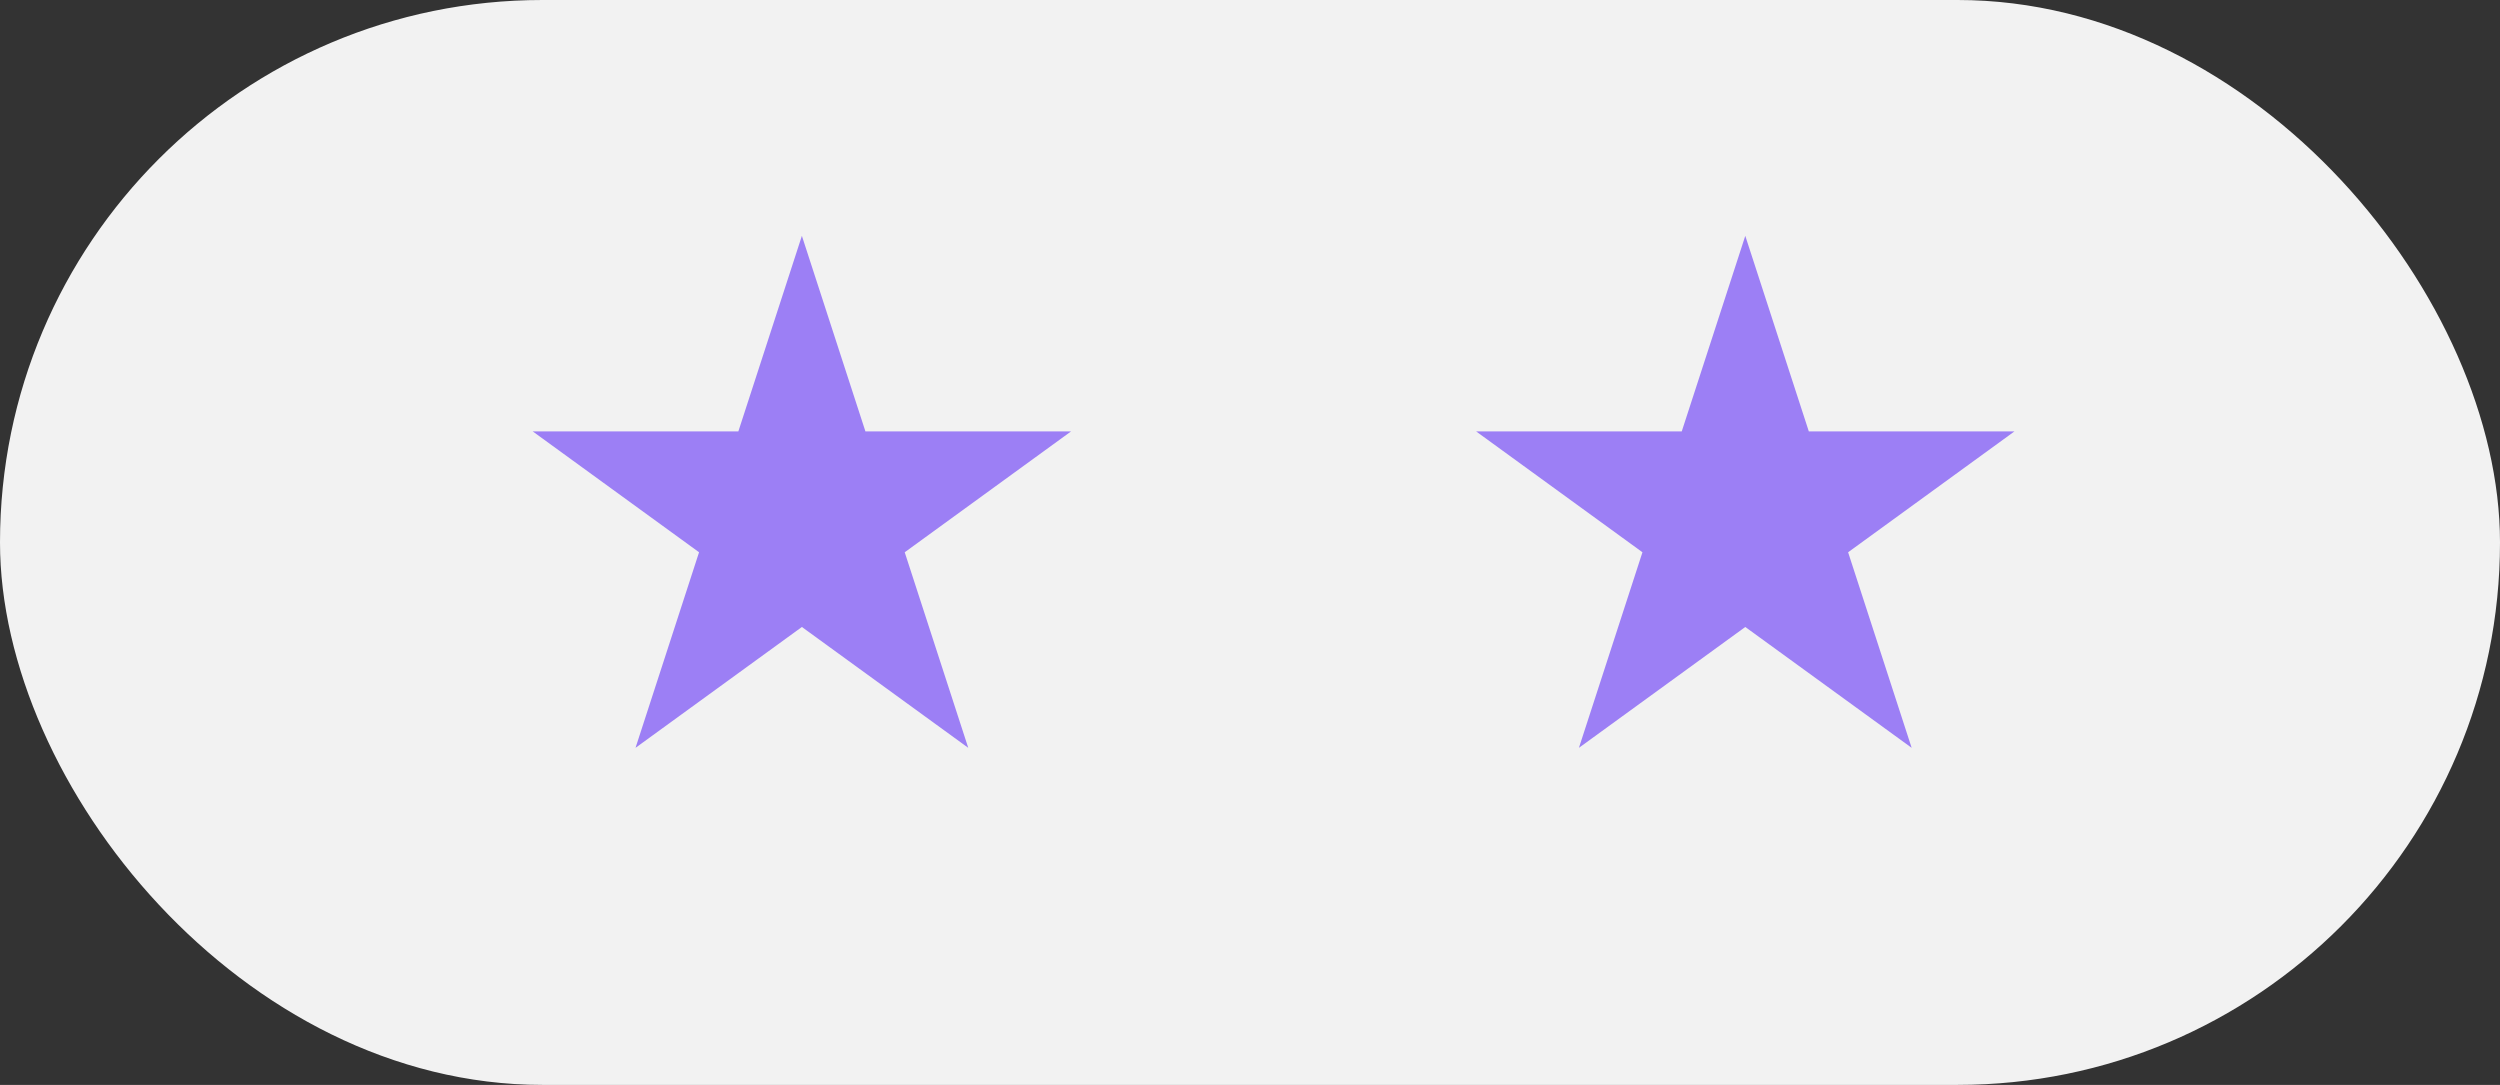 <svg width="53" height="23" viewBox="0 0 53 23" fill="none" xmlns="http://www.w3.org/2000/svg">
<rect x="0" y="0" width="53" height="23" fill="#333333" stroke="none"/>
<rect id="Rectangle 53" width="53" height="23" rx="11.5" fill="#F2F2F2"/>
<path id="Star 2" d="M37 5L38.347 9.146H42.706L39.18 11.708L40.527 15.854L37 13.292L33.473 15.854L34.82 11.708L31.294 9.146H35.653L37 5Z" fill="#9C7FF5"/>
<path id="Star 3" d="M17 5L18.347 9.146H22.706L19.18 11.708L20.527 15.854L17 13.292L13.473 15.854L14.82 11.708L11.294 9.146H15.653L17 5Z" fill="#9C7FF5"/>
</svg>

